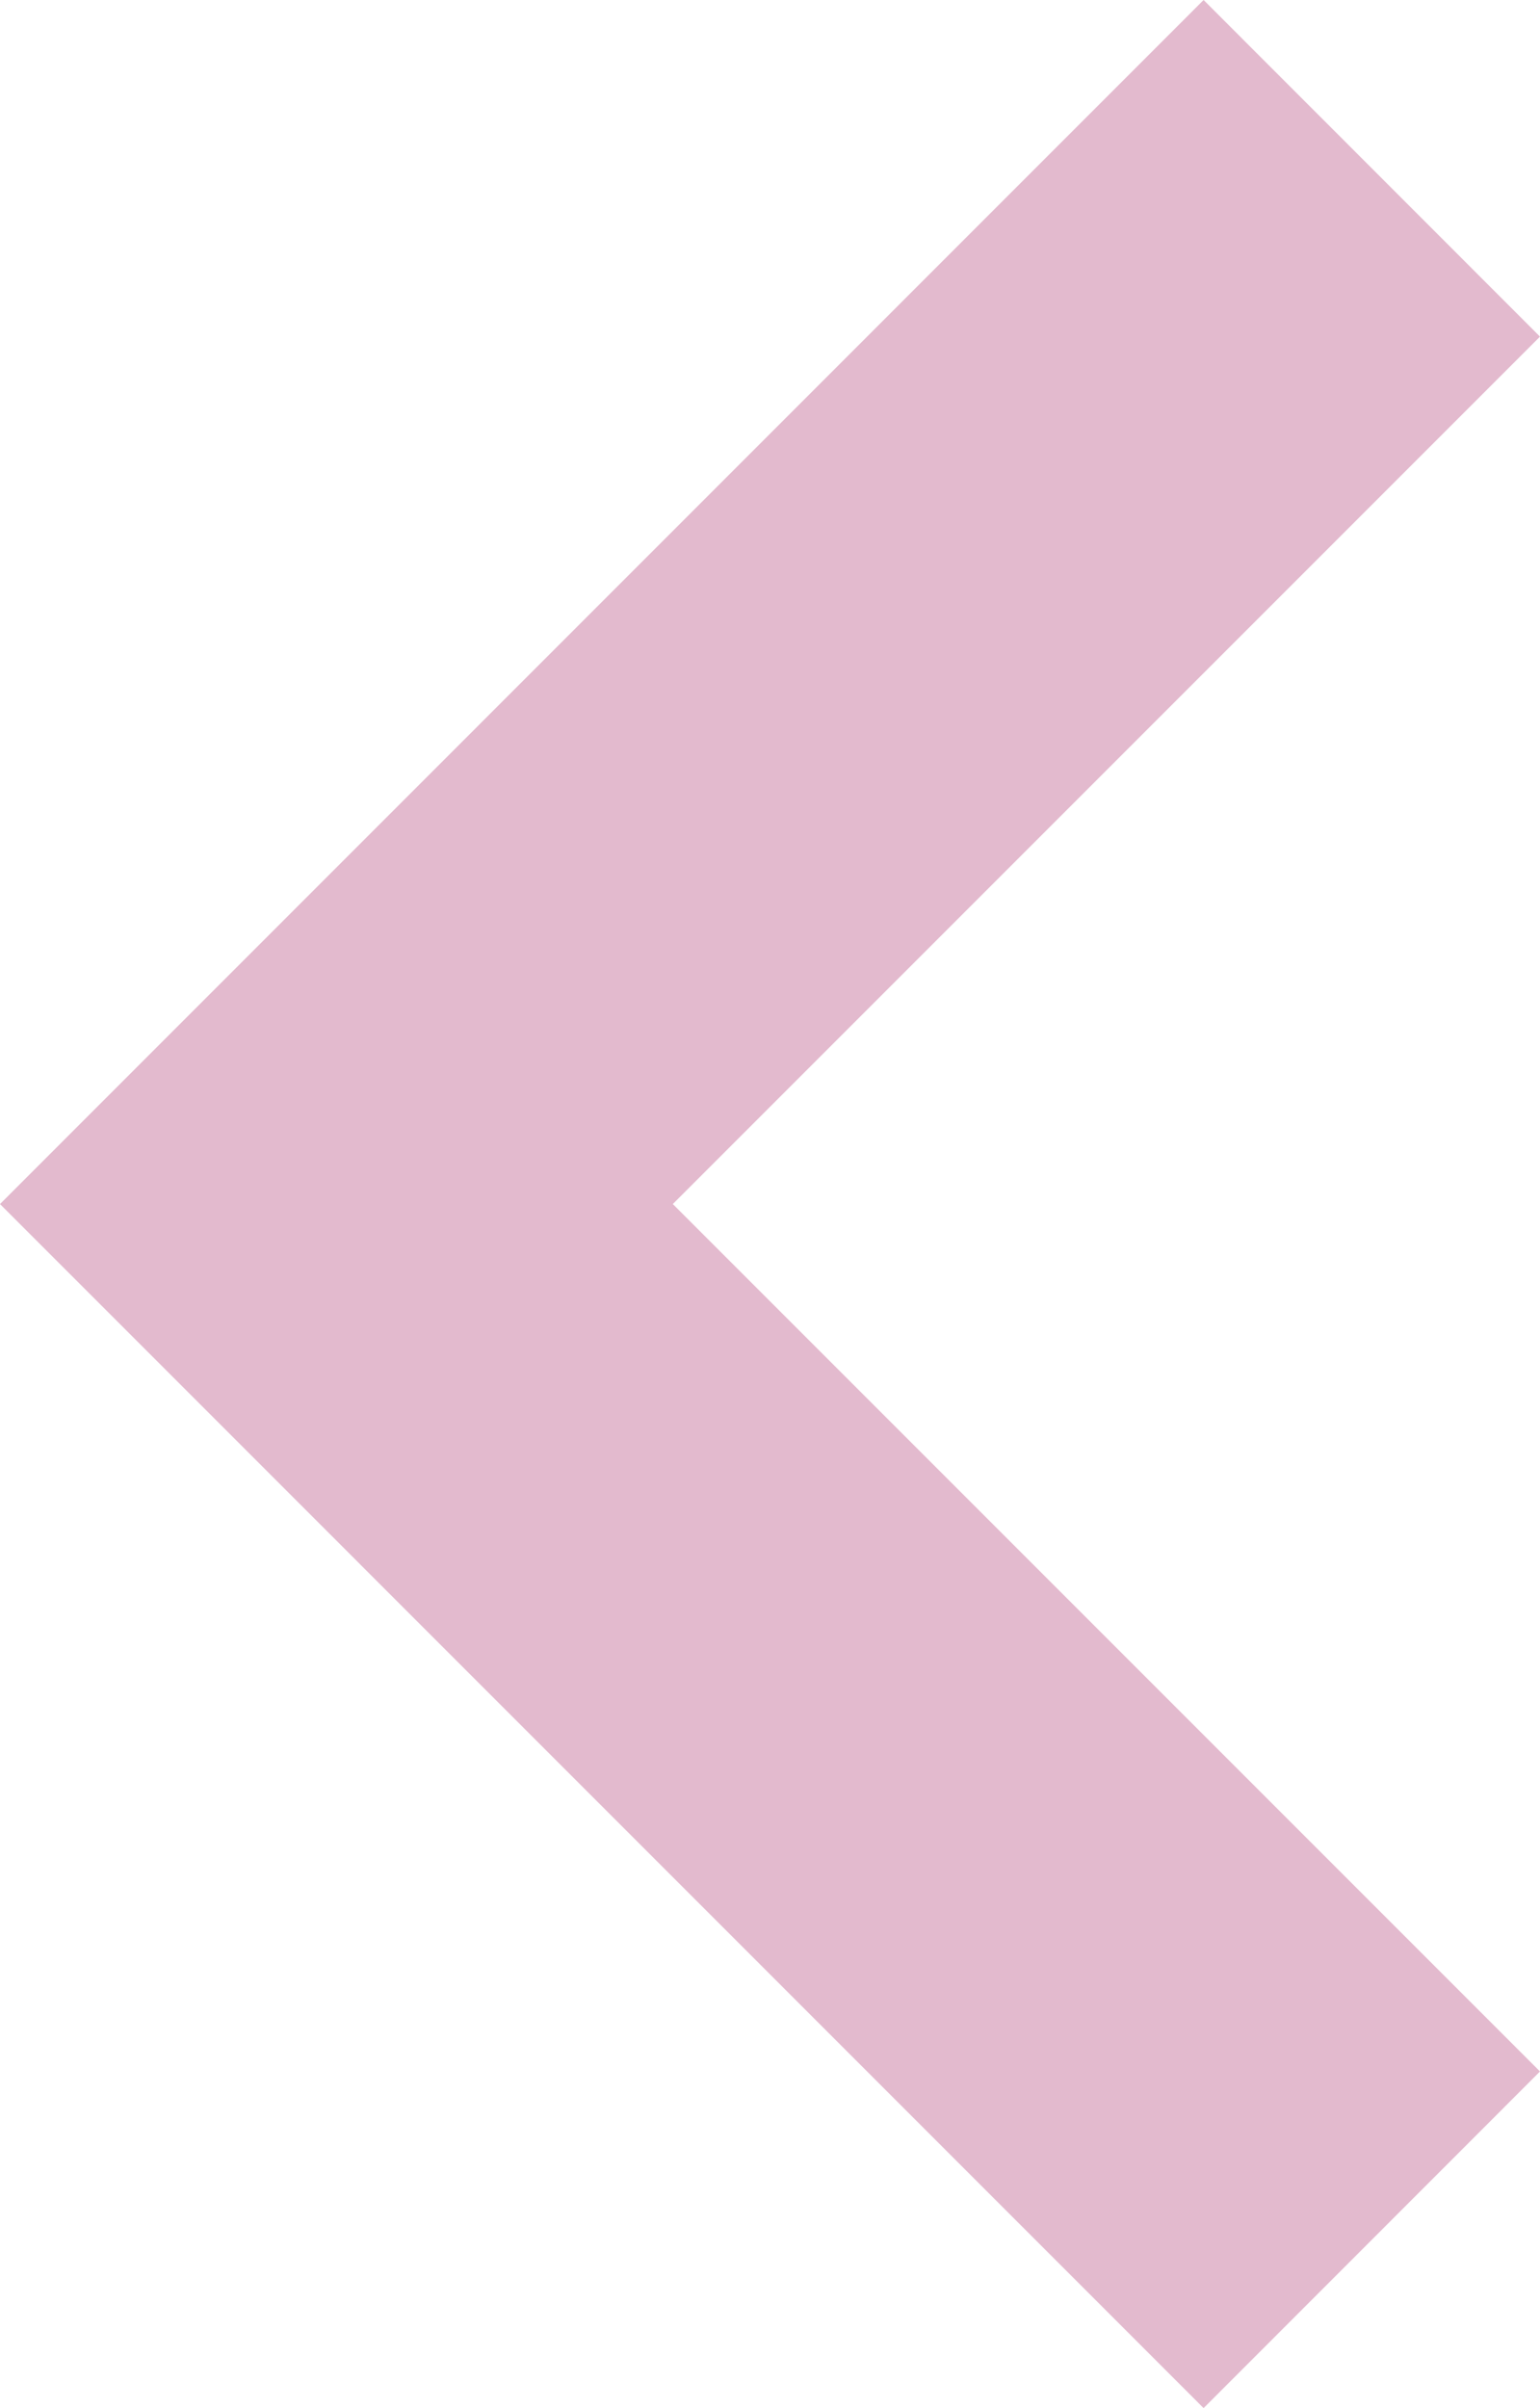 <?xml version="1.0" encoding="utf-8"?>
<!-- Generator: Adobe Illustrator 19.1.0, SVG Export Plug-In . SVG Version: 6.00 Build 0)  -->
<svg version="1.1" id="XMLID_2_" xmlns="http://www.w3.org/2000/svg" xmlns:xlink="http://www.w3.org/1999/xlink" x="0px" y="0px"
	 viewBox="0 0 12.946 20.238" enable-background="new 0 0 12.946 20.238" xml:space="preserve">
<polygon id="icon-prev" opacity="0.3" fill="#A2195B" points="10.118,0 12.946,2.829 5.656,10.119 12.946,17.409 
	10.118,20.238 0,10.119 "/>
</svg>
